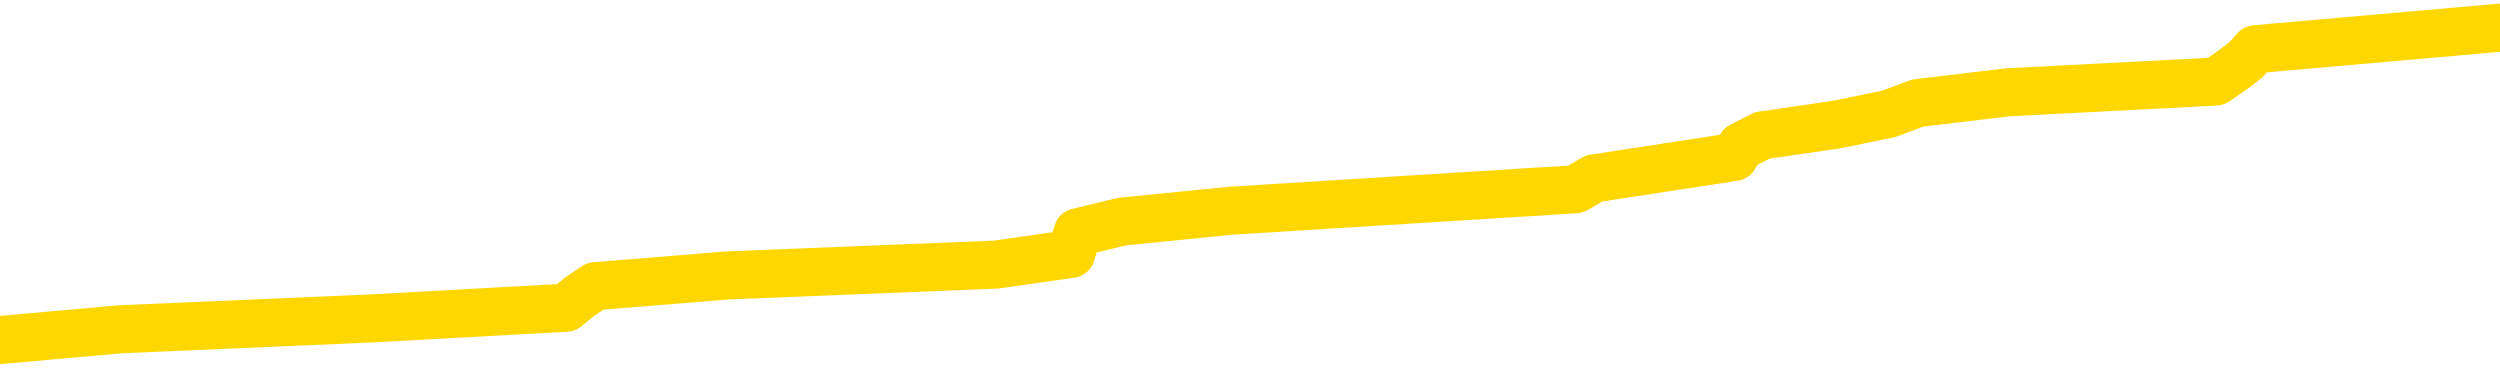 <svg xmlns="http://www.w3.org/2000/svg" version="1.1" viewBox="0 0 6500 1000">
	<path fill="none" stroke="gold" stroke-width="125" stroke-linecap="round" stroke-linejoin="round" d="M0 89704  L-1176325 89704 L-1176140 89676 L-1175650 89620 L-1175357 89592 L-1175045 89536 L-1174811 89508 L-1174758 89452 L-1174698 89396 L-1174545 89368 L-1174505 89312 L-1174372 89284 L-1174079 89256 L-1173539 89256 L-1172929 89228 L-1172881 89228 L-1172240 89200 L-1172207 89200 L-1171682 89200 L-1171549 89172 L-1171159 89116 L-1170831 89060 L-1170714 89004 L-1170502 88948 L-1169785 88948 L-1169215 88920 L-1169108 88920 L-1168934 88892 L-1168712 88836 L-1168311 88808 L-1168285 88752 L-1167357 88696 L-1167270 88640 L-1167187 88584 L-1167117 88528 L-1166820 88500 L-1166668 88444 L-1164778 88472 L-1164677 88472 L-1164415 88472 L-1164121 88500 L-1163980 88444 L-1163731 88444 L-1163695 88416 L-1163537 88388 L-1163073 88332 L-1162820 88304 L-1162608 88247 L-1162357 88219 L-1162008 88191 L-1161081 88135 L-1160987 88079 L-1160576 88051 L-1159405 87995 L-1158216 87967 L-1158124 87911 L-1158097 87855 L-1157830 87799 L-1157532 87743 L-1157403 87687 L-1157365 87631 L-1156551 87631 L-1156167 87659 L-1155106 87687 L-1155045 87687 L-1154780 88247 L-1154309 88780 L-1154116 89312 L-1153853 89845 L-1153516 89817 L-1153380 89789 L-1152925 89760 L-1152181 89732 L-1152164 89704 L-1151999 89648 L-1151930 89648 L-1151414 89620 L-1150386 89620 L-1150189 89592 L-1149701 89564 L-1149339 89536 L-1148930 89536 L-1148545 89564 L-1146841 89564 L-1146743 89564 L-1146671 89564 L-1146610 89564 L-1146426 89536 L-1146089 89536 L-1145449 89508 L-1145372 89480 L-1145310 89480 L-1145124 89452 L-1145044 89452 L-1144867 89424 L-1144848 89396 L-1144618 89396 L-1144230 89368 L-1143341 89368 L-1143302 89340 L-1143214 89312 L-1143186 89256 L-1142178 89228 L-1142028 89172 L-1142004 89144 L-1141871 89116 L-1141832 89088 L-1140573 89060 L-1140515 89060 L-1139976 89032 L-1139923 89032 L-1139877 89032 L-1139481 89004 L-1139342 88976 L-1139142 88948 L-1138995 88948 L-1138831 88948 L-1138554 88976 L-1138195 88976 L-1137643 88948 L-1136998 88920 L-1136739 88864 L-1136585 88836 L-1136184 88808 L-1136144 88780 L-1136024 88752 L-1135962 88780 L-1135948 88780 L-1135854 88780 L-1135561 88752 L-1135410 88640 L-1135079 88584 L-1135002 88528 L-1134926 88500 L-1134699 88416 L-1134633 88360 L-1134405 88304 L-1134352 88247 L-1134188 88219 L-1133182 88191 L-1132999 88163 L-1132448 88135 L-1132055 88079 L-1131657 88051 L-1130807 87995 L-1130729 87967 L-1130150 87939 L-1129708 87939 L-1129467 87911 L-1129310 87911 L-1128909 87855 L-1128889 87855 L-1128444 87827 L-1128038 87799 L-1127903 87743 L-1127727 87687 L-1127591 87631 L-1127341 87575 L-1126341 87547 L-1126259 87519 L-1126123 87491 L-1126085 87463 L-1125195 87435 L-1124979 87407 L-1124536 87379 L-1124418 87351 L-1124362 87323 L-1123685 87323 L-1123585 87295 L-1123556 87295 L-1122214 87267 L-1121809 87239 L-1121769 87211 L-1120841 87183 L-1120743 87155 L-1120610 87127 L-1120206 87099 L-1120179 87071 L-1120086 87043 L-1119870 87015 L-1119459 86959 L-1118305 86903 L-1118014 86847 L-1117985 86790 L-1117377 86762 L-1117127 86706 L-1117107 86678 L-1116178 86650 L-1116126 86594 L-1116004 86566 L-1115986 86510 L-1115831 86482 L-1115655 86426 L-1115519 86398 L-1115462 86370 L-1115354 86342 L-1115269 86314 L-1115036 86286 L-1114961 86258 L-1114652 86230 L-1114535 86202 L-1114365 86174 L-1114274 86146 L-1114171 86146 L-1114148 86118 L-1114071 86118 L-1113973 86062 L-1113606 86034 L-1113501 86006 L-1112998 85978 L-1112546 85950 L-1112508 85922 L-1112484 85894 L-1112443 85866 L-1112314 85838 L-1112213 85810 L-1111772 85782 L-1111490 85754 L-1110897 85726 L-1110767 85698 L-1110492 85642 L-1110340 85614 L-1110187 85586 L-1110102 85530 L-1110024 85502 L-1109838 85474 L-1109787 85474 L-1109760 85446 L-1109680 85418 L-1109657 85390 L-1109374 85333 L-1108770 85277 L-1107774 85249 L-1107476 85221 L-1106743 85193 L-1106498 85165 L-1106408 85137 L-1105831 85109 L-1105132 85081 L-1104380 85053 L-1104062 85025 L-1103679 84969 L-1103602 84941 L-1102967 84913 L-1102782 84885 L-1102694 84885 L-1102565 84885 L-1102252 84857 L-1102202 84829 L-1102060 84801 L-1102039 84773 L-1101071 84745 L-1100525 84717 L-1100047 84717 L-1099986 84717 L-1099662 84717 L-1099641 84689 L-1099579 84689 L-1099369 84661 L-1099292 84633 L-1099237 84605 L-1099215 84577 L-1099175 84549 L-1099160 84521 L-1098402 84493 L-1098386 84465 L-1097587 84437 L-1097434 84409 L-1096529 84381 L-1096023 84353 L-1095793 84297 L-1095752 84297 L-1095637 84269 L-1095460 84241 L-1094706 84269 L-1094571 84241 L-1094407 84213 L-1094089 84185 L-1093913 84129 L-1092891 84073 L-1092867 84017 L-1092616 83989 L-1092403 83933 L-1091769 83905 L-1091531 83848 L-1091499 83792 L-1091321 83736 L-1091240 83680 L-1091151 83652 L-1091086 83596 L-1090646 83540 L-1090623 83512 L-1090082 83484 L-1089826 83456 L-1089331 83428 L-1088454 83400 L-1088417 83372 L-1088364 83344 L-1088323 83316 L-1088206 83288 L-1087930 83260 L-1087722 83204 L-1087525 83148 L-1087502 83092 L-1087452 83036 L-1087412 83008 L-1087335 82980 L-1086737 82924 L-1086677 82896 L-1086573 82868 L-1086419 82840 L-1085787 82812 L-1085107 82784 L-1084804 82728 L-1084457 82700 L-1084259 82672 L-1084211 82616 L-1083891 82588 L-1083263 82560 L-1083116 82532 L-1083080 82504 L-1083022 82476 L-1082946 82420 L-1082704 82420 L-1082616 82391 L-1082522 82363 L-1082228 82335 L-1082094 82307 L-1082034 82279 L-1081997 82223 L-1081725 82223 L-1080719 82195 L-1080543 82167 L-1080492 82167 L-1080200 82139 L-1080007 82083 L-1079674 82055 L-1079168 82027 L-1078606 81971 L-1078591 81915 L-1078574 81887 L-1078474 81831 L-1078359 81775 L-1078320 81719 L-1078282 81691 L-1078217 81691 L-1078189 81663 L-1078050 81691 L-1077757 81691 L-1077707 81691 L-1077602 81691 L-1077337 81663 L-1076872 81635 L-1076728 81635 L-1076673 81579 L-1076616 81551 L-1076425 81523 L-1076060 81495 L-1075845 81495 L-1075651 81495 L-1075593 81495 L-1075534 81439 L-1075380 81411 L-1075110 81383 L-1074680 81523 L-1074665 81523 L-1074588 81495 L-1074524 81467 L-1074394 81271 L-1074371 81243 L-1074087 81215 L-1074039 81187 L-1073984 81159 L-1073522 81131 L-1073483 81131 L-1073443 81103 L-1073252 81075 L-1072772 81047 L-1072285 81019 L-1072268 80991 L-1072230 80963 L-1071974 80934 L-1071896 80878 L-1071667 80850 L-1071651 80794 L-1071356 80738 L-1070914 80710 L-1070467 80682 L-1069962 80654 L-1069809 80626 L-1069522 80598 L-1069482 80542 L-1069151 80514 L-1068929 80486 L-1068412 80430 L-1068336 80402 L-1068088 80346 L-1067894 80290 L-1067834 80262 L-1067057 80234 L-1066983 80234 L-1066753 80206 L-1066736 80206 L-1066674 80178 L-1066479 80150 L-1066015 80150 L-1065991 80122 L-1065862 80122 L-1064561 80122 L-1064544 80122 L-1064467 80094 L-1064373 80094 L-1064156 80094 L-1064004 80066 L-1063826 80094 L-1063772 80122 L-1063485 80150 L-1063445 80150 L-1063075 80150 L-1062635 80150 L-1062452 80150 L-1062131 80122 L-1061836 80122 L-1061390 80066 L-1061318 80038 L-1060856 79982 L-1060418 79954 L-1060236 79926 L-1058782 79870 L-1058650 79842 L-1058193 79786 L-1057967 79758 L-1057580 79702 L-1057064 79646 L-1056110 79590 L-1055315 79534 L-1054641 79506 L-1054215 79449 L-1053904 79421 L-1053674 79337 L-1052991 79253 L-1052978 79169 L-1052768 79057 L-1052746 79029 L-1052572 78973 L-1051622 78945 L-1051354 78889 L-1050538 78861 L-1050228 78805 L-1050190 78777 L-1050133 78721 L-1049516 78693 L-1048878 78637 L-1047252 78609 L-1046578 78581 L-1045936 78581 L-1045859 78581 L-1045802 78581 L-1045767 78581 L-1045738 78553 L-1045626 78497 L-1045609 78469 L-1045586 78441 L-1045432 78413 L-1045379 78357 L-1045301 78329 L-1045182 78301 L-1045084 78273 L-1044967 78245 L-1044697 78189 L-1044427 78161 L-1044410 78105 L-1044210 78077 L-1044063 78021 L-1043836 77992 L-1043702 77964 L-1043394 77936 L-1043334 77908 L-1042980 77852 L-1042632 77824 L-1042531 77796 L-1042467 77740 L-1042407 77712 L-1042022 77656 L-1041641 77628 L-1041537 77600 L-1041277 77572 L-1041006 77516 L-1040847 77488 L-1040814 77460 L-1040752 77432 L-1040611 77404 L-1040427 77376 L-1040382 77348 L-1040094 77348 L-1040078 77320 L-1039845 77320 L-1039784 77292 L-1039746 77292 L-1039166 77264 L-1039032 77236 L-1039009 77124 L-1038991 76928 L-1038973 76704 L-1038957 76479 L-1038933 76255 L-1038917 76087 L-1038895 75891 L-1038879 75695 L-1038856 75583 L-1038839 75471 L-1038817 75387 L-1038800 75331 L-1038751 75247 L-1038679 75163 L-1038645 75022 L-1038621 74910 L-1038585 74798 L-1038544 74686 L-1038507 74630 L-1038491 74518 L-1038467 74434 L-1038430 74378 L-1038413 74294 L-1038390 74238 L-1038372 74182 L-1038353 74126 L-1038337 74070 L-1038308 73986 L-1038282 73902 L-1038237 73874 L-1038220 73818 L-1038178 73790 L-1038130 73734 L-1038060 73678 L-1038044 73622 L-1038028 73565 L-1037966 73537 L-1037927 73509 L-1037888 73481 L-1037722 73453 L-1037657 73425 L-1037641 73397 L-1037596 73341 L-1037538 73313 L-1037325 73285 L-1037292 73257 L-1037250 73229 L-1037171 73201 L-1036634 73173 L-1036556 73145 L-1036452 73089 L-1036363 73061 L-1036187 73033 L-1035836 73005 L-1035680 72977 L-1035243 72949 L-1035086 72921 L-1034956 72893 L-1034252 72837 L-1034051 72809 L-1033090 72753 L-1032608 72725 L-1032509 72725 L-1032417 72697 L-1032172 72669 L-1032099 72641 L-1031656 72585 L-1031560 72557 L-1031545 72529 L-1031528 72501 L-1031504 72473 L-1031038 72445 L-1030821 72417 L-1030681 72389 L-1030387 72361 L-1030299 72333 L-1030257 72305 L-1030228 72277 L-1030055 72249 L-1029996 72221 L-1029920 72193 L-1029839 72165 L-1029770 72165 L-1029460 72137 L-1029375 72108 L-1029161 72080 L-1029126 72052 L-1028443 72024 L-1028344 71996 L-1028139 71968 L-1028092 71940 L-1027814 71912 L-1027752 71884 L-1027735 71828 L-1027657 71800 L-1027349 71744 L-1027324 71716 L-1027271 71660 L-1027248 71632 L-1027125 71604 L-1026990 71548 L-1026745 71520 L-1026620 71520 L-1025973 71492 L-1025957 71492 L-1025932 71492 L-1025752 71436 L-1025676 71408 L-1025584 71380 L-1025156 71352 L-1024740 71324 L-1024347 71268 L-1024269 71240 L-1024250 71212 L-1023886 71184 L-1023650 71156 L-1023422 71128 L-1023109 71100 L-1023031 71072 L-1022950 71016 L-1022772 70960 L-1022756 70932 L-1022491 70876 L-1022411 70848 L-1022181 70820 L-1021955 70792 L-1021639 70792 L-1021464 70764 L-1021103 70764 L-1020711 70736 L-1020642 70680 L-1020578 70652 L-1020437 70595 L-1020386 70567 L-1020284 70511 L-1019782 70483 L-1019585 70455 L-1019338 70427 L-1019153 70399 L-1018853 70371 L-1018777 70343 L-1018611 70287 L-1017727 70259 L-1017698 70203 L-1017575 70147 L-1016996 70119 L-1016918 70091 L-1016205 70091 L-1015893 70091 L-1015680 70091 L-1015663 70091 L-1015277 70091 L-1014752 70035 L-1014305 70007 L-1013976 69979 L-1013823 69951 L-1013497 69951 L-1013319 69923 L-1013237 69923 L-1013031 69867 L-1012856 69839 L-1011927 69811 L-1011037 69783 L-1010998 69755 L-1010770 69755 L-1010391 69727 L-1009603 69699 L-1009369 69671 L-1009293 69643 L-1008936 69615 L-1008364 69559 L-1008097 69531 L-1007711 69503 L-1007607 69503 L-1007437 69503 L-1006819 69503 L-1006607 69503 L-1006299 69503 L-1006246 69475 L-1006119 69447 L-1006066 69419 L-1005946 69391 L-1005610 69335 L-1004651 69307 L-1004520 69251 L-1004318 69223 L-1003687 69195 L-1003375 69166 L-1002961 69138 L-1002934 69110 L-1002789 69082 L-1002369 69054 L-1001036 69054 L-1000989 69026 L-1000861 68970 L-1000844 68942 L-1000266 68886 L-1000060 68858 L-1000030 68830 L-999990 68802 L-999932 68774 L-999895 68746 L-999816 68718 L-999674 68690 L-999219 68662 L-999101 68634 L-998816 68606 L-998443 68578 L-998347 68550 L-998020 68522 L-997665 68494 L-997496 68466 L-997448 68438 L-997339 68410 L-997250 68382 L-997222 68354 L-997146 68298 L-996843 68270 L-996809 68214 L-996737 68186 L-996369 68158 L-996034 68130 L-995953 68130 L-995733 68102 L-995562 68074 L-995534 68046 L-995037 68018 L-994488 67962 L-993607 67934 L-993509 67878 L-993432 67850 L-993157 67822 L-992910 67766 L-992836 67738 L-992774 67681 L-992656 67653 L-992613 67625 L-992503 67597 L-992426 67541 L-991726 67513 L-991480 67485 L-991440 67457 L-991284 67429 L-990685 67429 L-990458 67429 L-990366 67429 L-989891 67429 L-989293 67373 L-988774 67345 L-988753 67317 L-988607 67289 L-988287 67289 L-987745 67289 L-987513 67289 L-987343 67289 L-986856 67261 L-986629 67233 L-986544 67205 L-986198 67177 L-985872 67177 L-985349 67149 L-985021 67121 L-984421 67093 L-984223 67037 L-984171 67009 L-984131 66981 L-983849 66953 L-983165 66897 L-982855 66869 L-982830 66813 L-982639 66785 L-982416 66757 L-982330 66729 L-981666 66673 L-981642 66645 L-981420 66589 L-981090 66561 L-980738 66505 L-980533 66477 L-980301 66421 L-980043 66393 L-979853 66337 L-979806 66309 L-979579 66281 L-979544 66253 L-979388 66224 L-979174 66196 L-979000 66168 L-978909 66140 L-978632 66112 L-978388 66084 L-978073 66056 L-977647 66056 L-977609 66056 L-977126 66056 L-976893 66056 L-976681 66028 L-976455 66000 L-975905 66000 L-975658 65972 L-974824 65972 L-974768 65944 L-974746 65916 L-974588 65888 L-974127 65860 L-974086 65832 L-973746 65776 L-973613 65748 L-973390 65720 L-972818 65692 L-972346 65664 L-972151 65636 L-971959 65608 L-971769 65580 L-971667 65552 L-971299 65524 L-971253 65496 L-971171 65468 L-969878 65440 L-969829 65412 L-969561 65412 L-969416 65412 L-968865 65412 L-968748 65384 L-968667 65356 L-968307 65328 L-968084 65300 L-967802 65272 L-967473 65216 L-966965 65188 L-966853 65160 L-966774 65132 L-966610 65104 L-966315 65104 L-965847 65104 L-965650 65132 L-965599 65132 L-964950 65104 L-964828 65076 L-964374 65076 L-964338 65048 L-963870 65020 L-963759 64992 L-963743 64964 L-963527 64964 L-963346 64936 L-962814 64936 L-961784 64936 L-961585 64908 L-961127 64880 L-960178 64824 L-960080 64796 L-959726 64739 L-959665 64711 L-959651 64683 L-959615 64655 L-959246 64627 L-959126 64599 L-958884 64571 L-958720 64543 L-958533 64515 L-958412 64487 L-957341 64431 L-956483 64403 L-956271 64347 L-956174 64319 L-956000 64263 L-955666 64235 L-955594 64207 L-955537 64179 L-955361 64179 L-954973 64151 L-954737 64123 L-954626 64095 L-954509 64067 L-953528 64039 L-953503 64011 L-952908 63955 L-952876 63955 L-952727 63927 L-952443 63899 L-951531 63899 L-950585 63899 L-950432 63871 L-950329 63871 L-950198 63843 L-950055 63815 L-950028 63787 L-949914 63759 L-949696 63731 L-949014 63703 L-948885 63675 L-948582 63647 L-948342 63591 L-948009 63563 L-947370 63535 L-947028 63479 L-946966 63451 L-946811 63451 L-945889 63451 L-945419 63451 L-945375 63451 L-945362 63423 L-945321 63395 L-945299 63367 L-945272 63339 L-945128 63311 L-944705 63282 L-944370 63282 L-944179 63254 L-943751 63254 L-943563 63226 L-943174 63170 L-942639 63142 L-942267 63114 L-942245 63114 L-941995 63086 L-941877 63058 L-941801 63030 L-941666 63002 L-941626 62974 L-941546 62946 L-941152 62918 L-940656 62890 L-940544 62834 L-940371 62806 L-940063 62778 L-939615 62750 L-939292 62722 L-939150 62666 L-938723 62610 L-938569 62554 L-938514 62498 L-937700 62470 L-937681 62442 L-937309 62414 L-937252 62414 L-936123 62386 L-936055 62386 L-935497 62358 L-935302 62330 L-935166 62302 L-934932 62274 L-934585 62246 L-934551 62190 L-934515 62162 L-934447 62106 L-934098 62078 L-933926 62050 L-933441 62022 L-933425 61994 L-933100 61966 L-932942 61938 L-931801 61882 L-931777 61854 L-931585 61797 L-931391 61769 L-931141 61741 L-931124 61713 L-930104 61685 L-929806 61657 L-929731 61629 L-929594 61573 L-929419 61545 L-928842 61489 L-928626 61461 L-928563 61433 L-928432 61405 L-928395 61349 L-927872 61321 L-927734 72361 L-927720 72361 L-927697 72361 L-927676 72361 L-927449 61293 L-926673 61293 L-926632 61293 L-926264 61293 L-926186 61265 L-926134 61237 L-925461 61209 L-924718 61181 L-924293 61181 L-923846 61153 L-922784 61125 L-922472 61069 L-922062 61069 L-921990 61041 L-921466 61041 L-921371 61041 L-921354 61041 L-920909 61013 L-920723 60957 L-919943 60901 L-919271 60873 L-918859 60789 L-918627 60733 L-918486 60705 L-918405 60649 L-918384 60621 L-918308 60621 L-918180 60593 L-917863 60621 L-917639 60621 L-917314 60593 L-917252 60593 L-916882 60593 L-916849 60593 L-916640 60593 L-915972 60593 L-915895 60593 L-915737 60537 L-915626 60537 L-915300 60509 L-915145 60481 L-914804 60481 L-914747 60425 L-914409 60369 L-914205 60340 L-914152 60284 L-912776 60256 L-912646 60228 L-912213 60200 L-911892 60172 L-911065 60116 L-910941 60088 L-910210 60032 L-910055 59976 L-910014 59948 L-909960 59920 L-909937 59892 L-909823 59864 L-909527 59836 L-909237 59808 L-909182 59780 L-909062 59752 L-909031 59724 L-908932 59696 L-908488 59696 L-908336 59668 L-907501 59668 L-906959 59640 L-906624 59640 L-906609 59612 L-906533 59584 L-906417 59556 L-906222 59528 L-905958 59500 L-905123 59472 L-905027 59444 L-904505 59416 L-904464 59388 L-904364 59360 L-903536 59360 L-903401 59332 L-903062 59332 L-902508 59304 L-902129 59276 L-901966 59248 L-901656 59220 L-900843 59192 L-900537 59164 L-900269 59164 L-899947 59164 L-899626 59192 L-899351 59192 L-898522 59136 L-898427 59108 L-898335 59024 L-898230 58940 L-897843 58855 L-897363 58799 L-897347 58771 L-897228 58743 L-896860 58687 L-896765 58659 L-895931 58603 L-895854 58575 L-895555 58547 L-895464 58519 L-895057 58463 L-894947 58407 L-894247 58379 L-893774 58351 L-893714 58323 L-893495 58267 L-893222 58239 L-893109 58211 L-892081 58183 L-891695 58155 L-891675 58127 L-891342 58099 L-891097 58071 L-890664 58043 L-890554 58015 L-890436 57987 L-889984 57931 L-889394 57903 L-889057 57875 L-887165 57847 L-887051 57791 L-886839 57763 L-885521 57735 L-885414 51430 L-885348 45210 L-885312 39466 L-885250 39466 L-884751 45715 L-884076 51879 L-884054 57567 L-883784 57511 L-882815 57511 L-882126 57483 L-881964 57455 L-881423 57427 L-881334 57398 L-880314 57370 L-879367 57314 L-879001 57342 L-878898 57370 L-878310 57370 L-878251 57370 L-878150 57342 L-877710 57286 L-877602 57258 L-877161 57230 L-876161 57146 L-875904 57062 L-875802 56978 L-875671 56922 L-875305 56866 L-874724 56810 L-874693 56782 L-874377 56754 L-872394 56726 L-872279 56698 L-872211 56698 L-871852 56670 L-870234 56642 L-870056 56642 L-869912 56642 L-869090 56670 L-869037 56698 L-868982 56698 L-868548 56698 L-867568 56726 L-867494 56726 L-866409 56698 L-866196 56698 L-865480 56642 L-865091 56614 L-864873 56558 L-864553 56502 L-864059 56446 L-863932 56418 L-863703 56362 L-863470 56306 L-863411 56278 L-863122 56250 L-862850 56194 L-861820 56166 L-860155 56138 L-859735 56110 L-859598 56082 L-859442 56082 L-859137 56054 L-858909 55998 L-858750 55970 L-858591 55913 L-858422 55857 L-858374 55829 L-858321 55801 L-858299 55801 L-857913 55773 L-857664 55773 L-857393 55773 L-857232 55773 L-857143 55773 L-855484 55773 L-855319 55801 L-854939 55773 L-854479 55773 L-853869 55717 L-852776 55689 L-852345 55661 L-852314 55633 L-852251 55605 L-852234 55577 L-850530 55549 L-850488 55521 L-850022 55493 L-849835 55465 L-849803 55409 L-849207 55381 L-849158 55353 L-848835 55325 L-848784 55297 L-848574 55269 L-848556 55241 L-848289 55185 L-848237 55157 L-847768 55129 L-847257 55073 L-847179 55073 L-846885 55045 L-846868 55017 L-846829 54989 L-846758 54961 L-846601 54933 L-845655 54933 L-845599 54933 L-845078 54933 L-844885 54905 L-844784 54905 L-844559 54877 L-844049 54877 L-843661 55633 L-843591 55633 L-843243 55605 L-842886 55577 L-841757 54765 L-841705 54709 L-841479 54681 L-841445 54653 L-841320 54597 L-841222 54597 L-840957 54597 L-840217 54625 L-839638 54625 L-839345 54625 L-838639 54625 L-838460 54597 L-838437 54597 L-837801 54569 L-837490 54541 L-837093 54541 L-837064 54513 L-837043 54485 L-836889 54456 L-836204 54456 L-836187 54456 L-835847 54456 L-835575 54428 L-835538 54400 L-835481 54344 L-835460 54316 L-835388 54288 L-835056 54260 L-834950 54232 L-834921 54176 L-834723 54148 L-834570 54120 L-833702 54092 L-833139 54036 L-833123 54036 L-833022 54008 L-832920 54036 L-832773 54036 L-832695 54036 L-832657 54008 L-832602 53980 L-832528 53952 L-832383 53924 L-831902 53924 L-831497 53896 L-830631 53924 L-830611 53924 L-830353 53924 L-830277 53924 L-830248 53896 L-830237 53840 L-830220 53812 L-829927 53784 L-829888 53756 L-829816 53728 L-829742 53700 L-829537 53672 L-829377 53588 L-829076 53504 L-828998 53392 L-828981 53308 L-828765 53252 L-828534 53252 L-828424 53280 L-828054 53308 L-827896 53308 L-827664 53308 L-827496 53308 L-827351 53280 L-827219 53252 L-825943 53196 L-825539 53140 L-825479 53112 L-825362 53056 L-824937 53028 L-824921 52971 L-824859 52943 L-824586 52887 L-824474 52859 L-824191 52803 L-823914 52775 L-823489 52719 L-823467 52691 L-823388 52663 L-823263 52635 L-822676 52607 L-822285 52579 L-821949 52551 L-821360 52523 L-821258 52523 L-821088 52495 L-820951 52495 L-820124 52467 L-818938 52439 L-818902 52411 L-818847 52411 L-818626 52383 L-818421 52383 L-818267 52383 L-818010 52355 L-817934 52327 L-817391 52299 L-817354 52271 L-817106 52243 L-816718 52215 L-815892 52187 L-815534 52159 L-815224 52159 L-814966 52131 L-814742 52103 L-814336 52075 L-814219 52047 L-814036 52019 L-813983 52019 L-813794 51991 L-813624 51963 L-813595 51935 L-813314 51907 L-813004 51879 L-812866 51851 L-812556 51823 L-812362 51823 L-812347 51795 L-811628 51795 L-811494 51739 L-811196 51711 L-811106 51683 L-810505 51683 L-810467 51655 L-810388 51627 L-809768 51599 L-809617 51543 L-809576 51514 L-809265 51486 L-809074 51458 L-808881 51402 L-808825 51346 L-808516 51318 L-808464 51290 L-808409 51318 L-808384 51318 L-808259 51318 L-807448 51290 L-807372 51262 L-806831 51234 L-806562 51206 L-805903 51178 L-804995 51150 L-804754 51122 L-804222 51094 L-804005 51066 L-802897 51094 L-802847 51094 L-802071 51094 L-801523 51066 L-801412 51038 L-801260 50982 L-801204 50954 L-801039 50926 L-800662 50898 L-800214 50870 L-800159 50842 L-800005 50814 L-799325 50786 L-799105 50758 L-798587 50730 L-797738 50674 L-797722 50646 L-795931 50618 L-795377 50590 L-795259 50562 L-794254 50534 L-794217 50506 L-793984 50506 L-793892 50506 L-793852 50506 L-793520 50478 L-793168 50450 L-792903 50394 L-792616 50366 L-792305 50310 L-792051 50254 L-791957 50226 L-791467 50198 L-791260 50170 L-790694 50142 L-790580 50170 L-790229 50142 L-790178 50142 L-790137 50142 L-789534 50086 L-788800 50029 L-788219 49973 L-787983 49917 L-787443 49833 L-787290 49777 L-786789 49749 L-786579 49693 L-786556 49693 L-786497 49665 L-785535 49665 L-785357 49637 L-784915 49609 L-784891 49553 L-784736 49525 L-784654 49525 L-784504 49553 L-783857 49553 L-783807 49525 L-782687 49497 L-781703 49469 L-781642 49441 L-780921 49413 L-780056 49385 L-779677 49357 L-779459 49357 L-778699 49329 L-778647 49301 L-778338 49245 L-777487 49245 L-777293 49217 L-777117 49189 L-776892 49189 L-776766 49161 L-776574 49161 L-776341 49133 L-776171 49161 L-775885 49133 L-775606 49133 L-775523 49105 L-775352 49077 L-775336 49021 L-775181 48993 L-775142 48965 L-774367 48937 L-774290 48937 L-774058 48881 L-773631 48853 L-773286 48825 L-772703 48797 L-772434 48797 L-772175 48797 L-772045 48741 L-772029 48713 L-771915 48685 L-771892 48657 L-771658 48629 L-771622 48601 L-770305 48601 L-770250 48572 L-769571 48516 L-768998 48516 L-768873 48516 L-768720 48516 L-768643 48516 L-768331 48460 L-768058 48432 L-767969 48376 L-767867 48376 L-766939 48348 L-766863 48348 L-766499 48348 L-766474 48320 L-766438 48292 L-765662 48236 L-765570 48208 L-765430 48180 L-765029 48152 L-764767 48152 L-764524 48180 L-764309 48152 L-764229 48152 L-764153 48152 L-764076 48152 L-763889 48180 L-763823 48180 L-763573 48180 L-763518 48152 L-763381 48124 L-763301 48068 L-763188 48040 L-762964 48012 L-762800 47984 L-762759 47956 L-762590 47928 L-762219 47900 L-762204 47872 L-762088 47844 L-761367 47816 L-761331 47788 L-761198 47788 L-760850 47760 L-760439 47760 L-760403 47760 L-760325 47732 L-760286 47704 L-759922 47676 L-759717 47648 L-759702 47620 L-759357 47592 L-759008 47592 L-758683 47592 L-758581 47564 L-758428 47564 L-758234 47536 L-758002 47536 L-757910 47536 L-757754 47536 L-757677 47536 L-757636 47508 L-757523 47480 L-757499 47452 L-757249 47452 L-757110 47396 L-756532 47312 L-755704 47256 L-755216 47200 L-755095 47172 L-755056 47144 L-755043 47115 L-754891 47059 L-754790 47003 L-754557 46975 L-754167 46919 L-753863 46891 L-753847 46863 L-753676 46835 L-753438 46779 L-752841 46779 L-752237 46751 L-752198 46751 L-752157 46751 L-752004 46723 L-751951 46695 L-751889 46667 L-751820 46639 L-751766 46583 L-751741 46555 L-751694 46527 L-751599 46471 L-751462 46443 L-751309 46415 L-751177 46387 L-751136 46387 L-751100 46359 L-751038 46331 L-750765 46275 L-750451 46247 L-750410 46191 L-750325 46163 L-750147 46135 L-749910 46107 L-749552 46079 L-749522 46051 L-748953 46023 L-748830 45995 L-748594 45967 L-748572 45967 L-748290 45939 L-748005 45939 L-747749 45939 L-747177 45911 L-746881 45883 L-746805 45855 L-746106 45827 L-746028 45799 L-745993 45771 L-745967 45743 L-745915 45687 L-745721 45659 L-745581 45602 L-745545 45574 L-745505 45546 L-744909 45518 L-744677 45490 L-744394 45687 L-744339 45855 L-744265 46051 L-744187 46219 L-743951 46163 L-743707 46135 L-743572 46107 L-743465 46079 L-743385 46051 L-742998 45995 L-742871 45967 L-742719 45939 L-742681 45911 L-742535 45883 L-742313 45855 L-742140 45827 L-742071 45799 L-741249 45743 L-741233 45743 L-740938 45715 L-740151 45687 L-739841 45687 L-739695 45659 L-739466 45630 L-739266 45574 L-738329 45546 L-738292 45518 L-738269 45490 L-738229 45434 L-737960 45406 L-737363 45378 L-737300 45350 L-737264 45322 L-737247 45294 L-736552 45294 L-736351 45294 L-736319 45294 L-735986 45294 L-735878 45266 L-735253 45210 L-734749 45182 L-734712 45126 L-734270 45126 L-734173 45098 L-734015 45098 L-733701 45098 L-733689 45098 L-733249 45126 L-732767 45154 L-732638 45154 L-732318 45154 L-732249 45126 L-731945 45126 L-731769 45098 L-731576 45070 L-731333 45014 L-731135 44958 L-731110 44902 L-730532 44874 L-730462 44846 L-730052 44818 L-729998 44790 L-729952 44762 L-729588 44734 L-729441 44706 L-729236 44678 L-729140 44678 L-728985 44650 L-728923 44622 L-728775 44566 L-728675 44538 L-728118 44538 L-728096 44594 L-727924 44622 L-727382 44650 L-727321 44650 L-727267 44594 L-727238 44538 L-727167 44510 L-727151 44454 L-727087 44426 L-727051 44370 L-726896 44342 L-726570 44314 L-726004 44286 L-725990 44258 L-725928 44202 L-725826 44145 L-725780 44145 L-725537 44117 L-725115 44117 L-724961 44117 L-723219 44061 L-722677 44033 L-721734 44005 L-721325 43977 L-720783 43921 L-720587 43893 L-720418 43865 L-720123 43837 L-720008 43809 L-719993 43809 L-719838 43781 L-719698 43753 L-719622 43697 L-719490 43697 L-719142 43697 L-718771 43725 L-718173 43725 L-717997 43725 L-717841 43697 L-717572 43669 L-717421 43669 L-717130 43753 L-717106 43809 L-717023 43865 L-716795 43921 L-716096 43893 L-715969 43865 L-715538 43837 L-715444 43809 L-714239 43809 L-714190 43781 L-713896 43781 L-713493 43753 L-713217 43697 L-713198 43669 L-713080 43641 L-713004 43613 L-712822 43585 L-712342 43557 L-711891 43501 L-711481 43473 L-711450 43445 L-711032 43417 L-710918 43417 L-710800 43417 L-710785 43417 L-710590 43389 L-710569 43333 L-710337 43305 L-709893 43277 L-709574 43221 L-709109 43221 L-708944 43193 L-708789 43165 L-708633 43165 L-708180 43165 L-707861 43165 L-707806 43193 L-707435 43193 L-707397 43221 L-707070 43221 L-706954 43193 L-706855 43165 L-706529 43109 L-706142 43081 L-705881 43053 L-705523 42997 L-705266 42969 L-703096 42941 L-703047 42913 L-703024 42885 L-702613 42885 L-702551 42885 L-702481 42913 L-702250 42913 L-701939 42885 L-701636 42829 L-701592 42801 L-701284 42773 L-701151 42745 L-700934 42717 L-700222 42688 L-700067 42688 L-699929 42660 L-699780 42660 L-699759 42660 L-699565 42632 L-699539 42604 L-699448 42576 L-699426 42548 L-699410 42520 L-699310 42492 L-698381 42464 L-697923 42464 L-696831 42408 L-696409 42408 L-696005 42380 L-695966 42352 L-695713 42324 L-694938 42268 L-694922 42240 L-694897 42212 L-694704 42184 L-693968 42156 L-693699 42128 L-693658 42100 L-693259 42044 L-693234 42016 L-692445 41988 L-691765 41960 L-690394 41932 L-690124 41904 L-690075 41876 L-689538 41820 L-689505 41792 L-689403 41736 L-689079 41708 L-689000 41680 L-688731 41680 L-687818 41652 L-687680 41652 L-687431 41596 L-686885 41596 L-686463 41568 L-686270 41540 L-686255 41540 L-686117 41484 L-686023 41456 L-685896 41428 L-685636 41400 L-685611 41344 L-685520 41316 L-685210 41288 L-685149 41260 L-685032 41260 L-684683 41260 L-683872 41260 L-683641 41203 L-682812 41203 L-682579 41147 L-682363 41119 L-681844 41119 L-681206 41091 L-680790 41063 L-680468 41035 L-679987 41007 L-679561 41007 L-679500 40979 L-679152 40979 L-679111 40951 L-679097 40923 L-678998 40867 L-678952 40867 L-678467 40839 L-677666 40839 L-677331 40839 L-676250 40811 L-675770 40783 L-675747 40755 L-675607 40727 L-675051 40699 L-674354 40671 L-674046 40643 L-673824 40615 L-673719 40587 L-673616 40531 L-672945 40503 L-672851 40475 L-672829 40475 L-672752 40447 L-672574 40447 L-672402 40447 L-672221 40419 L-672208 40391 L-672132 40363 L-671967 40335 L-671452 40307 L-671437 40279 L-671296 40279 L-670933 40251 L-670909 40251 L-670779 40223 L-670754 40195 L-670392 40167 L-669866 40111 L-669773 40083 L-669557 40027 L-669464 39999 L-669439 39971 L-668975 39943 L-668898 39943 L-668496 39915 L-668045 39915 L-666793 39887 L-666755 39859 L-666323 39831 L-666290 39803 L-665571 39775 L-665395 39746 L-665259 39718 L-664953 39690 L-664898 39662 L-664873 39606 L-664857 39550 L-664682 39522 L-664493 39494 L-663985 39494 L-663611 39270 L-663273 39018 L-663234 38794 L-662515 38598 L-662422 38570 L-662383 38542 L-661841 38542 L-661818 38514 L-661416 38486 L-660990 38458 L-660719 38458 L-660539 38430 L-660294 38374 L-660270 38346 L-660214 38289 L-659597 38261 L-659094 38233 L-658707 38233 L-658088 38261 L-657872 38261 L-657717 38289 L-656425 38233 L-656325 38205 L-655883 38149 L-655552 38121 L-655251 38065 L-655009 38037 L-654274 37981 L-653695 37953 L-652865 37925 L-652765 37897 L-652207 37869 L-652069 37841 L-650428 37813 L-650367 37813 L-650273 37813 L-649306 37813 L-649128 37785 L-648841 37785 L-648623 37785 L-648545 37757 L-648274 37757 L-648159 37729 L-648006 37701 L-647695 37673 L-647617 37645 L-647526 37645 L-647449 37617 L-647332 37617 L-647153 37589 L-647061 37561 L-647023 37533 L-646520 37533 L-646301 37505 L-646172 37505 L-646017 37477 L-645962 37449 L-645838 37449 L-645453 37421 L-644944 37393 L-644872 37365 L-644392 37337 L-644315 37309 L-644214 37309 L-643981 37281 L-643516 37281 L-643286 37281 L-643270 37281 L-643038 37281 L-642883 37281 L-642821 37281 L-642628 37253 L-642358 37197 L-641606 37169 L-640653 37169 L-640617 37141 L-640392 37141 L-639952 37141 L-639671 37085 L-639323 37057 L-638254 37029 L-637326 37029 L-637195 37029 L-637149 37029 L-637079 37001 L-636925 37001 L-636847 36945 L-636674 36889 L-636239 36833 L-636035 36804 L-635974 36748 L-635392 36720 L-635238 36664 L-635122 36636 L-635082 36608 L-634912 36580 L-634775 36552 L-634565 36496 L-634487 36468 L-634464 36440 L-634255 36384 L-633845 36356 L-633821 36328 L-633597 36300 L-633452 36272 L-633417 36244 L-633404 36216 L-633381 36188 L-633148 36160 L-632963 36132 L-632745 36104 L-632720 36076 L-632031 36048 L-631927 36020 L-631892 35992 L-631871 35964 L-631677 35936 L-631624 35908 L-631507 35852 L-631425 35852 L-631314 35824 L-631000 35796 L-630540 35768 L-630285 35740 L-630051 35684 L-629921 35656 L-629569 35628 L-629510 35600 L-629357 35572 L-628785 35516 L-628698 35488 L-628545 35432 L-628249 35376 L-627879 35319 L-627576 35263 L-627499 35235 L-627094 35207 L-626926 35207 L-626782 35207 L-626242 35207 L-626182 35207 L-626166 35151 L-626000 35123 L-625794 35095 L-625719 35095 L-625626 35067 L-625216 35039 L-625201 35011 L-625177 35011 L-624984 34983 L-624908 35235 L-624737 35488 L-624675 35712 L-624659 35964 L-624145 35936 L-623924 35908 L-623305 35852 L-623051 35824 L-622857 35796 L-622818 35768 L-622744 35768 L-622679 35768 L-622029 35768 L-621990 35796 L-621816 35796 L-621750 35796 L-621076 35796 L-620687 35740 L-620425 35712 L-620187 35684 L-620109 35628 L-620094 35572 L-619892 35544 L-619521 35488 L-619296 35460 L-618660 35432 L-618640 35432 L-618253 35404 L-618159 35404 L-618101 35376 L-617825 35347 L-617516 35347 L-617439 35319 L-616587 35347 L-616245 35488 L-615808 35656 L-615374 35796 L-614879 35936 L-614729 35908 L-614461 35936 L-613223 35964 L-613166 36020 L-611402 36048 L-611212 36020 L-610202 35992 L-610051 35964 L-609675 36020 L-609354 36076 L-608749 36132 L-608679 36188 L-608502 36160 L-607674 36132 L-607535 36104 L-607148 36076 L-606964 36048 L-606920 36020 L-606800 35992 L-606590 35964 L-606143 35908 L-605795 35880 L-605663 35852 L-605254 35824 L-604903 35824 L-604618 35796 L-604425 35768 L-604270 35768 L-604106 35740 L-604038 35712 L-603938 35712 L-603704 35684 L-603588 35684 L-603535 35656 L-602993 35656 L-602529 35628 L-601347 35628 L-601213 35628 L-601189 35628 L-601136 35628 L-600468 35628 L-599434 35572 L-599240 35544 L-599060 35516 L-598908 35516 L-598868 35488 L-598853 35488 L-598791 35460 L-598466 35432 L-597306 35404 L-597112 35376 L-596935 35347 L-595821 35319 L-594961 35291 L-594855 35291 L-594381 35263 L-594189 35263 L-591867 35235 L-591789 35207 L-591668 35151 L-591634 35123 L-591596 35067 L-591502 34983 L-591286 34927 L-590705 34871 L-590319 34843 L-589546 34815 L-589468 34787 L-588771 34787 L-588229 34787 L-588188 34759 L-588058 34759 L-587594 34731 L-587555 34703 L-587421 34675 L-587053 34647 L-587023 34619 L-586873 34619 L-586472 34591 L-584648 34619 L-583841 34591 L-583123 34591 L-583106 34591 L-582792 34535 L-582231 34507 L-581729 34479 L-581210 34451 L-581189 34423 L-579445 34395 L-579276 34367 L-579080 34339 L-578186 34311 L-577668 34255 L-577457 34227 L-577199 34199 L-576490 34171 L-575540 34143 L-574881 34115 L-574842 34059 L-574556 34031 L-574473 34003 L-574378 34003 L-574246 33975 L-574169 33975 L-573434 33975 L-573096 33947 L-573047 33975 L-572791 33975 L-572505 33947 L-572079 33947 L-571499 33919 L-571240 33919 L-571089 33891 L-570841 33891 L-570803 33891 L-570006 33862 L-569968 33834 L-569791 33834 L-569382 33778 L-569153 33778 L-569077 33778 L-568946 33778 L-568829 33750 L-568481 33722 L-568418 33694 L-568265 33666 L-567525 33638 L-567413 33610 L-567243 33582 L-567204 33554 L-566909 33554 L-566508 33554 L-566332 33554 L-566237 33554 L-565928 33526 L-565126 33498 L-564668 33442 L-564148 33414 L-563659 33386 L-562964 33358 L-561917 33330 L-561648 33330 L-561594 33302 L-561434 33302 L-561182 33302 L-560936 33274 L-560857 33246 L-560643 33190 L-560331 33162 L-559868 33106 L-559853 33078 L-559557 33078 L-559544 33050 L-558553 33022 L-557880 32994 L-557545 32938 L-556929 32938 L-556792 32910 L-556153 32882 L-556023 32854 L-555072 32798 L-554973 32742 L-554413 32714 L-554004 32714 L-553576 32714 L-553485 32686 L-552650 32686 L-552287 32686 L-552247 32714 L-552115 32742 L-551938 32742 L-551722 32742 L-551668 32714 L-551511 32658 L-551258 32630 L-550158 32602 L-550081 32574 L-549861 32546 L-549730 32490 L-549694 32462 L-549500 32434 L-549401 32405 L-548917 32377 L-548633 32349 L-548473 32321 L-548378 32265 L-548106 32237 L-547836 32209 L-547820 32097 L-547682 32013 L-547544 31929 L-547217 31817 L-546908 31761 L-546867 31733 L-546791 31677 L-546676 31649 L-545826 31593 L-545499 31565 L-545168 31537 L-545035 31537 L-544819 31537 L-544803 31537 L-544122 31537 L-544029 31481 L-544005 31453 L-543990 31397 L-543951 31369 L-543539 31313 L-543270 31285 L-543230 31257 L-542862 31257 L-542652 31229 L-541569 31229 L-541553 31201 L-541524 31173 L-541504 31173 L-541127 31117 L-540872 31089 L-540624 31033 L-540485 30977 L-540353 30949 L-540021 30920 L-539928 30892 L-539867 30864 L-539309 30836 L-539248 30808 L-539092 30780 L-538897 30752 L-538705 30724 L-538690 30696 L-538651 30668 L-538612 30640 L-538341 30612 L-538218 30584 L-538186 30556 L-538086 30556 L-537931 30556 L-537790 30556 L-537505 30528 L-537180 30528 L-536484 30500 L-536461 30500 L-535952 30500 L-535106 30500 L-534743 30472 L-534588 30444 L-533984 30444 L-533814 30444 L-533754 30444 L-533698 30416 L-532643 30388 L-532624 30388 L-531719 30388 L-531697 30388 L-531530 30360 L-531288 30360 L-531238 30332 L-531183 30276 L-531046 30248 L-531006 30220 L-530078 30192 L-530023 30192 L-529901 30192 L-529829 30192 L-529713 30192 L-529535 30220 L-528552 30192 L-528413 30192 L-528295 30136 L-528001 30080 L-527754 30052 L-527717 30024 L-527662 30052 L-527641 30052 L-527508 30052 L-527429 30052 L-527291 30024 L-526668 30024 L-526502 29996 L-526037 29996 L-525861 29940 L-525844 29912 L-525784 29884 L-525667 29856 L-525185 29828 L-524489 29800 L-524116 29772 L-523947 29744 L-522981 29716 L-522826 29688 L-522648 29688 L-522556 29660 L-522300 29660 L-522130 29660 L-521483 29632 L-521472 29632 L-520892 29604 L-520754 29604 L-520698 29548 L-519963 29520 L-519925 29492 L-519847 29492 L-519205 29463 L-518431 29463 L-518338 29435 L-518289 29435 L-518274 29407 L-518238 29407 L-518222 29351 L-518159 29323 L-518143 29295 L-518123 29295 L-517968 29267 L-517929 29239 L-517913 29211 L-517874 29183 L-517734 29155 L-517658 29127 L-517293 29099 L-516945 29071 L-516172 29043 L-515569 29015 L-515373 28987 L-515143 28987 L-515005 28959 L-514367 28959 L-514078 28931 L-514056 28931 L-513596 28903 L-513363 28903 L-513308 28875 L-513270 28847 L-512767 28819 L-512217 28791 L-511429 28763 L-510306 28763 L-509411 28735 L-509323 28735 L-509024 28707 L-508952 28679 L-508836 28651 L-507660 28623 L-507312 28595 L-507289 28567 L-506770 28539 L-506623 28511 L-506515 28483 L-506306 28455 L-506151 28427 L-506128 28399 L-505934 28371 L-505858 28343 L-505714 28315 L-504913 28287 L-504767 28259 L-504487 28231 L-504310 28203 L-504000 28175 L-503188 28147 L-502260 28147 L-500668 28119 L-500425 28091 L-499784 28063 L-499588 28035 L-499511 28007 L-498993 27978 L-498761 27978 L-498738 27950 L-498606 27950 L-498267 27922 L-498256 27894 L-498040 27866 L-498003 27838 L-497461 27810 L-496932 27754 L-496864 27726 L-496571 27698 L-496024 27642 L-495988 27614 L-495936 27586 L-495836 27530 L-495604 27530 L-495024 27530 L-494926 27558 L-494852 27558 L-494520 27530 L-493770 27502 L-493731 27474 L-493051 27474 L-492896 27474 L-492570 27446 L-492354 27418 L-492123 27418 L-491826 27390 L-491580 27362 L-491229 27334 L-491176 27306 L-490417 27278 L-489723 27222 L-489373 27166 L-488909 27138 L-488276 27110 L-487867 27082 L-487789 27110 L-487363 27110 L-486720 27082 L-486551 27082 L-485809 27054 L-485622 27026 L-485327 26998 L-484755 26970 L-484729 26942 L-483710 26942 L-483223 26914 L-483130 26914 L-483069 26886 L-482781 26858 L-482495 26830 L-482433 26802 L-482253 26802 L-481542 26774 L-481367 26746 L-481168 26718 L-481016 26690 L-480925 26662 L-480863 26634 L-480321 26634 L-480010 26606 L-479919 26550 L-479841 26493 L-479274 26465 L-479183 26465 L-478928 26409 L-478602 26353 L-478564 26269 L-478410 26185 L-478178 26157 L-477856 26129 L-476723 26101 L-476524 26073 L-475998 26045 L-475754 26045 L-475508 26017 L-475428 25989 L-475408 25933 L-475331 25905 L-475276 25849 L-475198 25821 L-475159 25793 L-474981 25737 L-474944 25709 L-474712 25681 L-473474 25653 L-473148 25625 L-473108 25569 L-472326 25541 L-472179 25513 L-471188 25485 L-470981 25485 L-470556 25485 L-470428 25485 L-470024 25513 L-469936 25485 L-469279 25457 L-468572 25429 L-467963 25401 L-467770 25373 L-467537 25317 L-466919 25289 L-466623 25233 L-466183 25205 L-466029 25177 L-465874 25149 L-465118 25093 L-464767 25065 L-464365 25065 L-464327 25036 L-463320 25036 L-463001 25036 L-462754 25008 L-462054 24952 L-461980 24924 L-461668 24896 L-460588 24868 L-460397 24840 L-460163 24840 L-459968 24812 L-459468 24784 L-458714 24784 L-458600 24784 L-458400 24784 L-458359 24756 L-458266 24728 L-457953 24700 L-457865 24672 L-457749 24644 L-457431 24644 L-457362 24616 L-457337 24588 L-456975 24560 L-456937 24532 L-456720 24504 L-456217 24532 L-455614 24560 L-455403 24616 L-455250 24644 L-455212 24644 L-455168 24588 L-455133 24560 L-455001 24532 L-454591 24504 L-454221 24476 L-454167 24448 L-454151 24420 L-454072 24392 L-453662 24364 L-453509 24336 L-453493 24280 L-453454 24252 L-453275 24196 L-453199 24168 L-452968 24140 L-452178 24112 L-452100 24112 L-451365 24056 L-451210 24028 L-450970 23972 L-450908 23916 L-450823 23888 L-450800 23832 L-450682 23776 L-450668 23720 L-450606 23664 L-450569 23636 L-450474 23608 L-450452 23608 L-450336 23579 L-450103 23551 L-449933 23495 L-449113 23495 L-448712 23467 L-448557 23467 L-448052 23467 L-447938 23467 L-447341 23467 L-446967 23439 L-446915 23439 L-446722 23411 L-446025 23411 L-445987 23383 L-445842 23383 L-445617 23355 L-445355 23327 L-444981 23299 L-444555 23271 L-444426 23243 L-444406 23187 L-443913 23187 L-443216 23159 L-442985 23187 L-442831 23187 L-441863 23187 L-441638 23215 L-441360 23215 L-441344 23187 L-440818 23159 L-440289 23131 L-440141 23103 L-440122 23075 L-439580 23047 L-439270 23019 L-439152 22963 L-438961 22907 L-438824 22851 L-438497 22823 L-438381 22795 L-438071 22795 L-437645 22767 L-437589 22767 L-437356 22795 L-437260 22795 L-437127 22795 L-436830 22795 L-436716 22767 L-436352 22739 L-436039 22739 L-435556 22711 L-435386 22683 L-435138 22655 L-434922 22627 L-434396 22599 L-434209 22543 L-433854 22515 L-433219 22487 L-433064 22431 L-432324 22403 L-431904 22375 L-431724 22347 L-431648 22347 L-431517 22319 L-431223 22291 L-431182 22263 L-430952 22263 L-430759 22235 L-430504 22235 L-430078 22207 L-429969 22179 L-429350 22179 L-429169 22179 L-427957 22179 L-427310 22207 L-427159 22207 L-427122 22207 L-426990 22207 L-426889 22179 L-426873 22151 L-426791 22123 L-426580 22094 L-426463 22066 L-426100 22038 L-425729 22010 L-425032 21982 L-424630 21954 L-424525 21926 L-424507 21898 L-423562 21870 L-423367 21814 L-423215 21786 L-423159 21730 L-422403 21730 L-422386 21786 L-421897 21814 L-421767 21870 L-421574 21870 L-420684 21842 L-420644 21814 L-420606 21786 L-420529 21758 L-420490 21758 L-420413 21730 L-420329 21702 L-420065 21674 L-419832 21646 L-419770 21618 L-419290 21590 L-418953 21590 L-418842 21562 L-418649 21534 L-418472 21506 L-418413 21506 L-418377 21478 L-418107 21450 L-417409 21394 L-417356 21338 L-417062 21282 L-416660 21226 L-416096 21198 L-415223 21170 L-414918 21142 L-414880 21114 L-414757 21086 L-414159 21058 L-414029 21030 L-413829 21002 L-413791 20974 L-413178 20946 L-412999 20918 L-412984 20862 L-412766 20834 L-412688 20778 L-412381 20778 L-412249 20750 L-412017 20750 L-411682 20750 L-411591 20722 L-411490 20694 L-411453 20666 L-410909 20666 L-410717 20637 L-410176 20609 L-409750 20581 L-409618 20581 L-409557 20581 L-409325 20581 L-409309 20581 L-408821 20609 L-408740 20609 L-408722 20609 L-407330 20637 L-407194 20637 L-407080 20609 L-406446 20581 L-406306 20553 L-406188 20525 L-406034 20469 L-405998 20441 L-405919 20413 L-405865 20441 L-404873 20441 L-404836 20413 L-404704 20413 L-404643 20357 L-404544 20329 L-404254 20301 L-404240 20273 L-403930 20273 L-403830 20301 L-403365 20273 L-403311 23243 L-403169 26185 L-403041 29155 L-402809 32125 L-402240 32097 L-402151 32069 L-402128 32069 L-401841 32041 L-401159 32013 L-401082 31985 L-401045 31957 L-401029 31929 L-400829 31901 L-400409 31845 L-400138 31845 L-399265 31817 L-398972 31817 L-398861 31817 L-398127 31789 L-398000 31761 L-397640 31733 L-397388 31733 L-396516 31705 L-396347 31705 L-396286 31677 L-396231 31649 L-395883 31621 L-395860 31593 L-395651 31565 L-395511 31537 L-395380 31509 L-395257 31481 L-395134 31453 L-394897 31425 L-394606 31397 L-393947 31369 L-393925 31341 L-393771 31313 L-393653 31285 L-392689 31257 L-392633 31229 L-392400 31201 L-392378 31173 L-392052 31145 L-391937 31145 L-391897 31117 L-391395 31117 L-391096 31089 L-390984 31061 L-390442 31033 L-389383 31005 L-388757 30977 L-388585 30949 L-388338 30920 L-388081 30892 L-387950 30864 L-387929 30836 L-387261 30808 L-386365 30780 L-386319 30752 L-386249 30724 L-386133 30724 L-385913 30696 L-385722 30696 L-385682 30668 L-385490 30640 L-384831 30640 L-384214 30612 L-384175 30780 L-383579 30949 L-383517 31089 L-382395 31229 L-382341 31229 L-382220 31201 L-381954 31173 L-381890 31173 L-381621 31173 L-381545 31145 L-381329 31145 L-380846 31117 L-380577 31089 L-380445 31089 L-380213 31033 L-380188 30949 L-380173 30836 L-380151 30696 L-380135 30556 L-380111 30416 L-380097 30248 L-380073 30080 L-380058 29912 L-380035 29772 L-380020 29632 L-379998 29492 L-379981 29407 L-379953 29323 L-379935 29211 L-379917 29155 L-379881 29071 L-379841 29015 L-379826 28959 L-379801 28875 L-379749 28819 L-379724 28763 L-379648 28707 L-379610 28679 L-379594 28623 L-379531 28567 L-379517 28511 L-379471 28427 L-379400 28371 L-379362 28343 L-379337 28287 L-379285 28231 L-379260 28203 L-379244 28175 L-379183 28147 L-379145 28119 L-379068 28091 L-379053 28063 L-379025 28007 L-378952 27978 L-378913 27950 L-378759 27894 L-378643 27866 L-378588 27838 L-378506 27810 L-378473 27782 L-378448 27754 L-378294 27726 L-378279 27698 L-378177 27670 L-377867 27642 L-377831 27614 L-377615 27586 L-377504 27586 L-377480 27586 L-377250 27614 L-377017 27614 L-376642 27586 L-376514 27558 L-376474 27530 L-376422 27502 L-376321 27474 L-376284 27446 L-376073 27446 L-376009 27418 L-375897 27418 L-375685 27390 L-375648 27362 L-375276 27334 L-375222 27306 L-375144 27278 L-375122 27250 L-375029 27222 L-374829 27194 L-374791 27194 L-374769 27194 L-374539 27194 L-374519 27166 L-374309 27166 L-374215 27138 L-374177 27110 L-373841 27082 L-373728 27054 L-373688 27026 L-373674 27026 L-373535 26998 L-373520 26998 L-373265 26998 L-372683 26970 L-372606 26942 L-372569 26914 L-372524 26886 L-372475 26858 L-372295 26830 L-372281 26802 L-372181 26774 L-372104 26746 L-372043 26718 L-371678 26662 L-371595 26634 L-371578 26606 L-371524 26578 L-370556 26550 L-370424 26521 L-370402 26493 L-370182 26465 L-370114 26437 L-370091 26409 L-369844 26381 L-369588 26353 L-369457 26325 L-369418 26297 L-369397 26241 L-369341 26185 L-369253 26157 L-369192 26101 L-368967 26073 L-368838 26045 L-368738 26017 L-368683 25989 L-368490 25961 L-368412 25933 L-368079 25905 L-367948 25877 L-367770 25849 L-367755 25821 L-367730 25793 L-367460 25793 L-366260 25765 L-366223 25765 L-366106 25737 L-365873 25709 L-365682 25681 L-365643 25681 L-365587 25653 L-365483 25653 L-364969 25625 L-364675 25597 L-364443 25569 L-364168 25541 L-364151 25513 L-364118 25485 L-364078 25457 L-364041 25429 L-363939 25401 L-363862 25373 L-363769 25345 L-363642 25317 L-363538 25289 L-363359 25289 L-363167 25261 L-362338 25261 L-362222 25233 L-361967 25205 L-361927 25177 L-361828 25149 L-361768 25149 L-361526 25121 L-361502 25121 L-361381 25093 L-361309 25065 L-361270 25036 L-361038 25008 L-360862 24980 L-360342 24952 L-360265 24924 L-360249 24896 L-359838 24896 L-359475 24896 L-359359 24868 L-359336 24868 L-359296 24840 L-359220 24812 L-359166 24784 L-358817 24756 L-358701 24728 L-358524 24728 L-358468 24700 L-358445 24700 L-358331 24672 L-358043 24644 L-357811 24616 L-357596 24588 L-357386 24560 L-357175 24504 L-356349 24476 L-356010 24448 L-355002 24420 L-354639 24392 L-353594 24364 L-353516 24336 L-353069 24308 L-352858 24280 L-352666 24252 L-352371 24224 L-352330 24196 L-352177 24168 L-352124 24112 L-351892 24084 L-351312 24056 L-351118 24028 L-350498 24028 L-350009 24000 L-349958 23972 L-349309 23944 L-349159 23916 L-348990 23888 L-348616 23860 L-348601 23860 L-348502 23832 L-348463 23832 L-348332 23804 L-347899 23804 L-347596 23804 L-347210 23804 L-347070 23776 L-346909 23776 L-346475 23776 L-346436 23748 L-346335 23748 L-346220 23720 L-346042 23720 L-345872 23692 L-345753 23664 L-345392 23608 L-345175 23579 L-345042 23551 L-344902 23551 L-344403 23551 L-344325 23551 L-344091 23523 L-343767 23523 L-343380 23495 L-343357 23467 L-342737 23467 L-342467 23439 L-342234 23439 L-341809 23411 L-341537 23383 L-341396 23355 L-341187 23327 L-340981 23299 L-340430 23271 L-340299 23271 L-339912 23243 L-339642 23243 L-339539 23215 L-339279 23187 L-339077 23159 L-339008 23131 L-338969 23103 L-338402 23075 L-338195 23047 L-338168 23019 L-337939 22991 L-337862 22963 L-337344 22935 L-337306 22907 L-337150 22879 L-336857 22851 L-336585 22823 L-336222 22795 L-335874 22795 L-335501 22767 L-335381 22767 L-335309 22739 L-334829 22711 L-334767 22683 L-334432 22655 L-334301 22627 L-334223 22599 L-334094 22571 L-333630 22571 L-333336 22543 L-333260 22543 L-332948 22515 L-332640 22487 L-332576 22459 L-332547 22431 L-331772 22403 L-331667 22347 L-331580 22319 L-331556 22291 L-331402 22263 L-331181 22235 L-331014 22207 L-330627 22179 L-330572 22151 L-330509 22151 L-329891 22123 L-329775 22094 L-329451 22066 L-328926 22038 L-328575 22010 L-328499 21982 L-327880 21954 L-327469 21926 L-327168 21898 L-326857 21870 L-326719 21842 L-326095 21842 L-325714 21814 L-324590 21814 L-323530 21786 L-323467 21758 L-323106 21730 L-323005 21730 L-322989 21702 L-322615 21702 L-321610 21646 L-321223 21618 L-321016 21562 L-320927 21534 L-320552 21506 L-320259 21478 L-319948 21450 L-319159 21422 L-319071 21394 L-319019 21366 L-318980 21338 L-318462 21310 L-318347 21282 L-318138 21254 L-317999 21226 L-317395 21198 L-316566 21170 L-316283 21142 L-316101 21142 L-315599 21114 L-315395 21114 L-314840 21114 L-314335 21086 L-314144 21058 L-314105 21030 L-313476 21002 L-313023 20974 L-312609 20946 L-312000 20918 L-310880 20918 L-310467 20890 L-310142 20890 L-309928 20862 L-309501 20834 L-309360 20806 L-309269 20778 L-309038 20750 L-308451 20750 L-307644 20722 L-306444 20722 L-306330 20722 L-306198 20694 L-306110 20666 L-306069 20694 L-306048 20722 L-306037 20778 L-305943 20834 L-305179 20834 L-304473 20834 L-304433 20806 L-304147 20778 L-303606 20750 L-303545 20722 L-303505 20694 L-303490 20666 L-303233 20637 L-302909 20609 L-302770 20581 L-302499 20553 L-302460 20525 L-302353 20497 L-301951 20469 L-301842 20441 L-301764 20413 L-301467 20385 L-301425 20357 L-301206 20357 L-301023 20357 L-300912 20357 L-300898 20329 L-300871 20329 L-300447 20301 L-300201 20273 L-299865 20245 L-299831 20217 L-299696 20189 L-299442 20189 L-299288 20161 L-298382 20161 L-298283 20133 L-298087 20077 L-297080 20049 L-296579 20021 L-296501 19993 L-296463 19965 L-296255 19937 L-296136 19909 L-296038 19881 L-295852 19853 L-295687 19825 L-295451 19797 L-295031 19769 L-295016 19741 L-294707 19713 L-293661 19685 L-293444 19657 L-293428 19629 L-293406 19601 L-293198 19573 L-293038 19545 L-292980 19517 L-291535 19489 L-291209 19489 L-291007 19489 L-290808 19489 L-290658 19489 L-290388 19461 L-289947 19433 L-289729 19433 L-289034 19405 L-288532 19377 L-288207 19349 L-287936 19349 L-287215 19321 L-287060 19321 L-285862 19265 L-285473 19237 L-285357 19181 L-285204 19152 L-285050 19124 L-284080 19096 L-284028 19068 L-283780 19040 L-283758 19012 L-283538 18984 L-283100 18928 L-282961 18872 L-282853 18816 L-282651 18788 L-282534 18760 L-282431 18732 L-282417 18732 L-282284 18704 L-282030 18676 L-281412 18648 L-280753 18620 L-280507 18620 L-280314 18592 L-279555 18592 L-279516 18592 L-279438 18564 L-279386 18508 L-279346 18480 L-279308 18452 L-279270 18424 L-279178 18396 L-279134 18368 L-279075 18312 L-279051 18284 L-278936 18256 L-278627 18200 L-278572 18172 L-278550 18144 L-278208 18116 L-278043 18088 L-278007 18032 L-277967 18004 L-277952 17976 L-277721 17948 L-277580 17920 L-277412 17892 L-276962 17892 L-276729 17892 L-276636 17892 L-276616 17920 L-276135 17892 L-276058 17892 L-275931 17864 L-275801 17808 L-275422 17780 L-275181 17724 L-275144 17695 L-275090 17667 L-274952 17611 L-274912 17583 L-274872 17555 L-274642 17527 L-274602 17499 L-274472 17471 L-274293 17443 L-274252 17415 L-274238 17387 L-274074 17359 L-274059 17331 L-273907 17303 L-273892 17275 L-273865 17247 L-273831 17219 L-273609 17163 L-273386 17163 L-273132 17135 L-273000 17163 L-272358 17163 L-271751 17135 L-270731 17135 L-270538 17107 L-270487 17079 L-270362 17051 L-270037 17023 L-269265 16995 L-269207 16967 L-269093 16939 L-268681 16911 L-268356 16883 L-268219 16855 L-267994 16827 L-267468 16799 L-267067 16799 L-267036 16771 L-266749 16771 L-266463 16743 L-266076 16715 L-265859 16687 L-265432 16631 L-265250 16603 L-264914 16575 L-264808 16547 L-264621 16547 L-264504 16519 L-264490 16519 L-263769 16491 L-263599 16463 L-263351 16435 L-263251 16407 L-262609 16379 L-262320 16351 L-262130 16323 L-261855 16295 L-261538 16267 L-261253 16239 L-261139 16182 L-261094 16154 L-260892 16126 L-259283 16098 L-259071 16070 L-258390 16042 L-258308 16014 L-258080 15986 L-257889 15986 L-257750 15958 L-257732 15958 L-257538 15958 L-257309 15958 L-257116 15958 L-256032 15930 L-255836 15930 L-255784 15930 L-255630 15930 L-255522 15930 L-255356 15930 L-255203 15902 L-255088 15874 L-254964 15818 L-254547 15790 L-254290 15734 L-254197 15706 L-254004 15706 L-253943 15678 L-253617 15678 L-253556 15678 L-253499 15650 L-253230 15622 L-252882 15594 L-252703 15566 L-252509 15538 L-252473 15566 L-251760 15566 L-251721 15622 L-251412 15650 L-251114 15678 L-251064 15706 L-250808 15734 L-250538 15762 L-250483 15762 L-249391 15762 L-249361 15734 L-249320 15734 L-249144 15734 L-248951 15706 L-248093 15706 L-247040 15678 L-246979 15650 L-246630 15622 L-245818 15622 L-245004 15622 L-244989 15622 L-244614 15622 L-244445 15622 L-244177 15622 L-243849 15594 L-243728 15566 L-243671 15566 L-243635 15538 L-243558 15538 L-243341 15510 L-243282 15482 L-242967 15454 L-242799 15426 L-242435 15426 L-242242 15426 L-242219 15426 L-242141 15398 L-241660 15398 L-241523 15398 L-241109 15370 L-240810 15370 L-240711 15342 L-240695 15314 L-240666 15286 L-240308 15258 L-239957 15230 L-239820 15202 L-239783 15202 L-238966 15174 L-238760 15146 L-238736 15118 L-238580 15118 L-238490 15090 L-238248 15090 L-237924 15062 L-237832 15062 L-237636 15034 L-237350 15034 L-236594 15006 L-236465 14978 L-236391 14950 L-235778 14922 L-235603 14894 L-235492 14866 L-235392 14838 L-235313 14810 L-235176 14782 L-235022 14782 L-234943 14782 L-234752 14782 L-234079 14782 L-234041 14753 L-233938 14725 L-232994 14697 L-232973 14669 L-232622 14641 L-232157 14613 L-232121 14585 L-231692 14557 L-231640 14557 L-231229 14529 L-231212 14529 L-231116 14529 L-231061 14529 L-231022 14529 L-230727 14501 L-228989 14473 L-227479 14445 L-226971 14417 L-226474 14389 L-226339 14361 L-226249 14333 L-226121 14305 L-226042 14249 L-225737 14221 L-225466 14193 L-225232 14193 L-224034 14165 L-223928 14165 L-223863 14137 L-223021 14109 L-222835 14081 L-221924 14053 L-221055 13997 L-220767 13969 L-220675 13913 L-220126 13885 L-219606 13857 L-218538 13829 L-218269 13801 L-218115 13801 L-218023 13801 L-217892 13829 L-217845 13857 L-217685 13857 L-216820 13857 L-216485 13857 L-216102 13829 L-215349 13801 L-215289 13773 L-214900 13773 L-214578 13773 L-214421 13745 L-213689 13745 L-213627 13745 L-213339 13745 L-212965 13745 L-212784 13745 L-212528 13717 L-212267 13661 L-212114 13633 L-211711 13605 L-210414 13577 L-210299 13549 L-209835 13521 L-208503 13493 L-208078 13465 L-208054 13437 L-207921 13409 L-207746 13381 L-207612 13381 L-207283 13353 L-206895 13325 L-206855 13297 L-206839 13240 L-206449 13212 L-206157 13184 L-205888 13184 L-205715 13184 L-204222 13184 L-204171 13156 L-204093 13184 L-202853 13212 L-202778 13212 L-202751 13268 L-202505 13240 L-202348 13240 L-202289 13212 L-201401 13212 L-201173 13184 L-200649 13184 L-200508 13212 L-200432 13212 L-199736 13240 L-199488 13240 L-198808 13212 L-198790 13212 L-198537 13184 L-198169 13184 L-198033 13156 L-197411 13100 L-197068 13072 L-197020 13044 L-196533 13016 L-196199 12960 L-195983 12960 L-195848 12932 L-195527 12904 L-195462 12904 L-195210 12876 L-194921 12848 L-194611 12820 L-194472 12792 L-193932 12764 L-193657 12736 L-192927 12708 L-192873 12708 L-192766 12708 L-192500 12708 L-192076 12708 L-191812 12680 L-191592 12652 L-191571 12624 L-191340 12596 L-191053 12568 L-191030 12568 L-191015 12540 L-190643 12540 L-190471 12512 L-190396 12456 L-190335 12428 L-190033 12372 L-189792 12316 L-189700 12288 L-189443 12260 L-189390 12232 L-189195 12204 L-188979 12232 L-188555 12232 L-188463 12260 L-188322 12232 L-187457 12204 L-187084 12176 L-186756 12120 L-186604 12092 L-186176 12092 L-185459 12064 L-185264 12064 L-184909 12036 L-184763 12008 L-184256 11952 L-184020 11924 L-183053 11896 L-183043 11868 L-181978 11840 L-181745 11811 L-181343 11783 L-181149 11755 L-181069 11727 L-180973 11699 L-180236 11699 L-180104 11699 L-179714 11699 L-179692 11671 L-179597 11671 L-179462 11643 L-179444 11615 L-179424 11587 L-177740 11559 L-177721 11559 L-177604 11531 L-177520 11531 L-177395 11531 L-177372 11503 L-177087 11475 L-176981 11447 L-176792 11391 L-176522 11363 L-175850 11335 L-175478 11307 L-174626 11307 L-174569 11279 L-174549 11279 L-174316 11279 L-174041 11251 L-173736 11251 L-173696 11195 L-173465 11195 L-173228 11167 L-172615 11139 L-172574 11111 L-172537 11055 L-172015 11027 L-171824 10999 L-171763 10971 L-171721 10943 L-171398 10943 L-171370 10915 L-171356 10915 L-170871 10887 L-170817 10859 L-170679 10831 L-170641 10803 L-170624 10775 L-170529 10747 L-169864 10747 L-169248 10719 L-168978 10719 L-168570 10719 L-168550 10691 L-168534 10691 L-168421 10663 L-168034 10635 L-167567 10635 L-167506 10607 L-167428 10579 L-167413 10551 L-166927 10495 L-166887 10467 L-166742 10467 L-166692 10439 L-166614 10467 L-165982 10439 L-165891 10439 L-165650 10439 L-165533 10411 L-165205 10411 L-164451 10383 L-164434 10383 L-163483 10383 L-163174 10355 L-162749 10326 L-162035 10298 L-161716 10270 L-161701 10242 L-161550 10186 L-161247 10158 L-161169 10130 L-161042 10102 L-160605 10102 L-160544 10102 L-160021 10102 L-159753 10102 L-159616 10074 L-159537 10046 L-159498 10018 L-158687 10018 L-158646 10018 L-158206 10018 L-158128 10018 L-157870 9990 L-157680 9962 L-157051 9934 L-156864 9906 L-156830 9850 L-156674 9822 L-156272 9766 L-156195 9738 L-156014 9710 L-155823 9682 L-154895 9626 L-154744 9598 L-153536 9570 L-152727 9542 L-152323 9514 L-151721 9486 L-151519 9458 L-151450 9430 L-151292 9402 L-151031 9374 L-150657 34479 L-150639 34451 L-150482 34451 L-149284 34451 L-148180 9318 L-147252 9290 L-147138 9262 L-146853 9234 L-146751 9206 L-146727 9206 L-146537 9150 L-146459 9122 L-146263 9122 L-145552 9122 L-145394 9150 L-144337 9150 L-143912 9150 L-143502 9122 L-143216 9066 L-143041 9038 L-142810 9010 L-142555 8982 L-142113 8954 L-141452 8926 L-141276 8898 L-140971 8869 L-140584 8841 L-140564 8813 L-140545 8785 L-140524 8757 L-140390 8729 L-140198 8701 L-138554 8673 L-137257 8645 L-137218 8617 L-137160 8589 L-137059 8561 L-136500 8533 L-135516 8505 L-134973 8449 L-134510 8421 L-133864 8393 L-133315 8365 L-132265 8337 L-131337 8309 L-130989 8281 L-130796 8253 L-130293 8225 L-129848 8225 L-129705 8197 L-129684 8197 L-129113 8197 L-128727 8141 L-127894 8113 L-127545 8085 L-127523 8057 L-127136 8057 L-126713 8029 L-126114 8001 L-126095 7973 L-125589 7973 L-125358 7945 L-125244 7945 L-124625 7889 L-124064 7861 L-124023 7833 L-123464 7805 L-123131 7777 L-123019 7777 L-122980 7749 L-122555 7749 L-122495 7749 L-122420 7721 L-122129 7721 L-121916 7693 L-121433 7637 L-121218 7609 L-120078 7581 L-120019 7553 L-120001 7525 L-119595 7497 L-118956 7469 L-118821 7441 L-118763 7413 L-118221 7384 L-117912 7356 L-117661 7356 L-117585 7328 L-117466 7300 L-116732 7244 L-116287 7216 L-116073 7188 L-115339 7160 L-115165 7132 L-114799 7132 L-114584 7132 L-113346 7132 L-113037 7132 L-112920 7132 L-112668 7104 L-112457 7076 L-111915 7048 L-111683 7020 L-111625 7020 L-111528 6992 L-111198 6992 L-110966 6964 L-109304 6936 L-108953 6908 L-108549 6852 L-108394 6824 L-107601 6796 L-106111 6768 L-105724 6740 L-105686 6712 L-105432 6684 L-105337 6656 L-105144 6628 L-104795 6628 L-104100 6600 L-103848 6600 L-103132 6572 L-101720 6544 L-101488 6516 L-101158 6516 L-99942 6516 L-99591 6544 L-99399 6572 L-99280 6600 L-96845 6600 L-95876 6572 L-95045 6544 L-94736 6516 L-93394 6488 L-92821 6460 L-92705 6432 L-92376 6432 L-92280 6404 L-91873 6404 L-91757 6376 L-91566 6348 L-90810 6320 L-90684 6292 L-90403 6264 L-89900 6236 L-89823 6208 L-88236 6348 L-88179 6488 L-87437 6656 L-87056 6796 L-86727 6768 L-86064 6740 L-85934 6712 L-85894 6712 L-85644 6712 L-85508 6712 L-85315 6684 L-85180 6684 L-84928 6628 L-84716 6628 L-84406 6600 L-84134 6600 L-83632 6600 L-83613 6600 L-83179 6572 L-82953 6544 L-82510 6516 L-82491 6488 L-81988 6460 L-81850 6432 L-81736 6404 L-81504 6376 L-81194 6348 L-80730 6320 L-80653 6292 L-80150 6264 L-79879 6236 L-79541 6208 L-79356 6180 L-78680 6152 L-78661 6152 L-78486 6124 L-78466 6096 L-77848 6068 L-77132 6040 L-76570 6012 L-76376 6012 L-76222 5984 L-76203 5984 L-75680 5927 L-75566 5899 L-74694 5871 L-74673 5843 L-74617 5815 L-73785 5787 L-73475 5759 L-73399 5731 L-73127 5703 L-73064 5703 L-73013 5647 L-72702 5591 L-72085 5535 L-71310 5507 L-70516 5479 L-70477 5451 L-70400 5423 L-70228 5395 L-69350 5367 L-68465 5339 L-68371 5311 L-68251 5283 L-67921 5255 L-67885 5255 L-67653 5227 L-67419 5227 L-66705 5171 L-66202 5143 L-65537 5115 L-65428 5087 L-65274 5059 L-65254 5031 L-65099 5003 L-64684 4975 L-64073 4947 L-63939 4919 L-63030 4891 L-62827 4863 L-62275 4835 L-59625 4807 L-59450 4779 L-59373 4723 L-58501 4695 L-58037 4667 L-57555 4639 L-57516 4583 L-56935 4555 L-56915 4527 L-55813 4499 L-54392 4471 L-53974 4442 L-53667 4414 L-53589 4386 L-53513 4358 L-53356 4330 L-53280 4302 L-52816 4274 L-51577 4246 L-51326 4218 L-50881 4190 L-50259 4162 L-50203 4134 L-50010 4134 L-49545 4106 L-49254 4050 L-49213 3994 L-49177 3938 L-49024 3882 L-48846 3854 L-47708 3798 L-47321 3770 L-47263 3742 L-47089 3714 L-44572 3658 L-43412 3630 L-42775 3602 L-42636 3574 L-42504 3518 L-42116 3490 L-41653 3462 L-41442 3406 L-41377 3378 L-41343 3350 L-40589 3322 L-40007 3294 L-39816 3266 L-39197 3238 L-39151 3210 L-38790 3182 L-38684 3154 L-38499 3126 L-38222 3098 L-37318 3070 L-36313 3042 L-35578 3014 L-35153 2985 L-34992 2957 L-34629 2929 L-34533 2901 L-34089 2873 L-34013 2845 L-33661 2845 L-33412 2789 L-33392 2733 L-33218 2677 L-32270 2593 L-32156 2565 L-31593 2537 L-31143 2509 L-30758 2481 L-29847 2453 L-29792 2425 L-28653 2397 L-28072 2341 L-27897 2313 L-27104 2257 L-26873 2229 L-26486 2201 L-26215 2173 L-26080 2145 L-25964 2117 L-25345 2117 L-25287 2117 L-25072 2117 L-24778 2117 L-23990 2089 L-23849 2089 L-22461 2061 L-22114 2061 L-21727 2033 L-21666 1977 L-21630 1949 L-21573 1921 L-20930 1893 L-20238 1865 L-19986 1865 L-19650 1837 L-19561 1837 L-19041 1809 L-18787 1781 L-18571 1725 L-18188 1697 L-18028 1669 L-17489 1613 L-16677 1585 L-16658 1557 L-16543 1557 L-16398 1528 L-16017 1528 L-15825 1528 L-15769 1500 L-15469 1472 L-15403 1444 L-15207 1416 L-14840 1388 L-14779 1360 L-14475 1332 L-14429 1332 L-14376 1304 L-13738 1304 L-13718 1276 L-13233 1248 L-12751 1276 L-12382 1276 L-12016 1304 L-11881 1304 L-11727 1276 L-11657 1248 L-11010 1248 L-10990 1220 L-10849 1220 L-10364 1192 L-10081 1192 L-10023 1164 L-9965 1164 L-9656 1136 L-9501 1108 L-9017 1108 L-8244 1108 L-7604 1108 L-7507 1080 L-6444 1080 L-6423 1052 L-5958 34871 L-5941 34871 L-5768 34871 L-5255 34871 L-2901 1024 L-1956 996 L-1238 968 L-697 912 L0 884 L315 856 L964 828 L1472 800 L1506 772 L1548 744 L1894 716 L2589 688 L2785 660 L2802 604 L2918 576 L3199 548 L4097 492 L4144 464 L4509 408 L4527 380 L4582 352 L4775 324 L4911 296 L4986 268 L5220 240 L5761 212 L5802 184 L5839 156 L5864 128 L6500 72" />
</svg>
